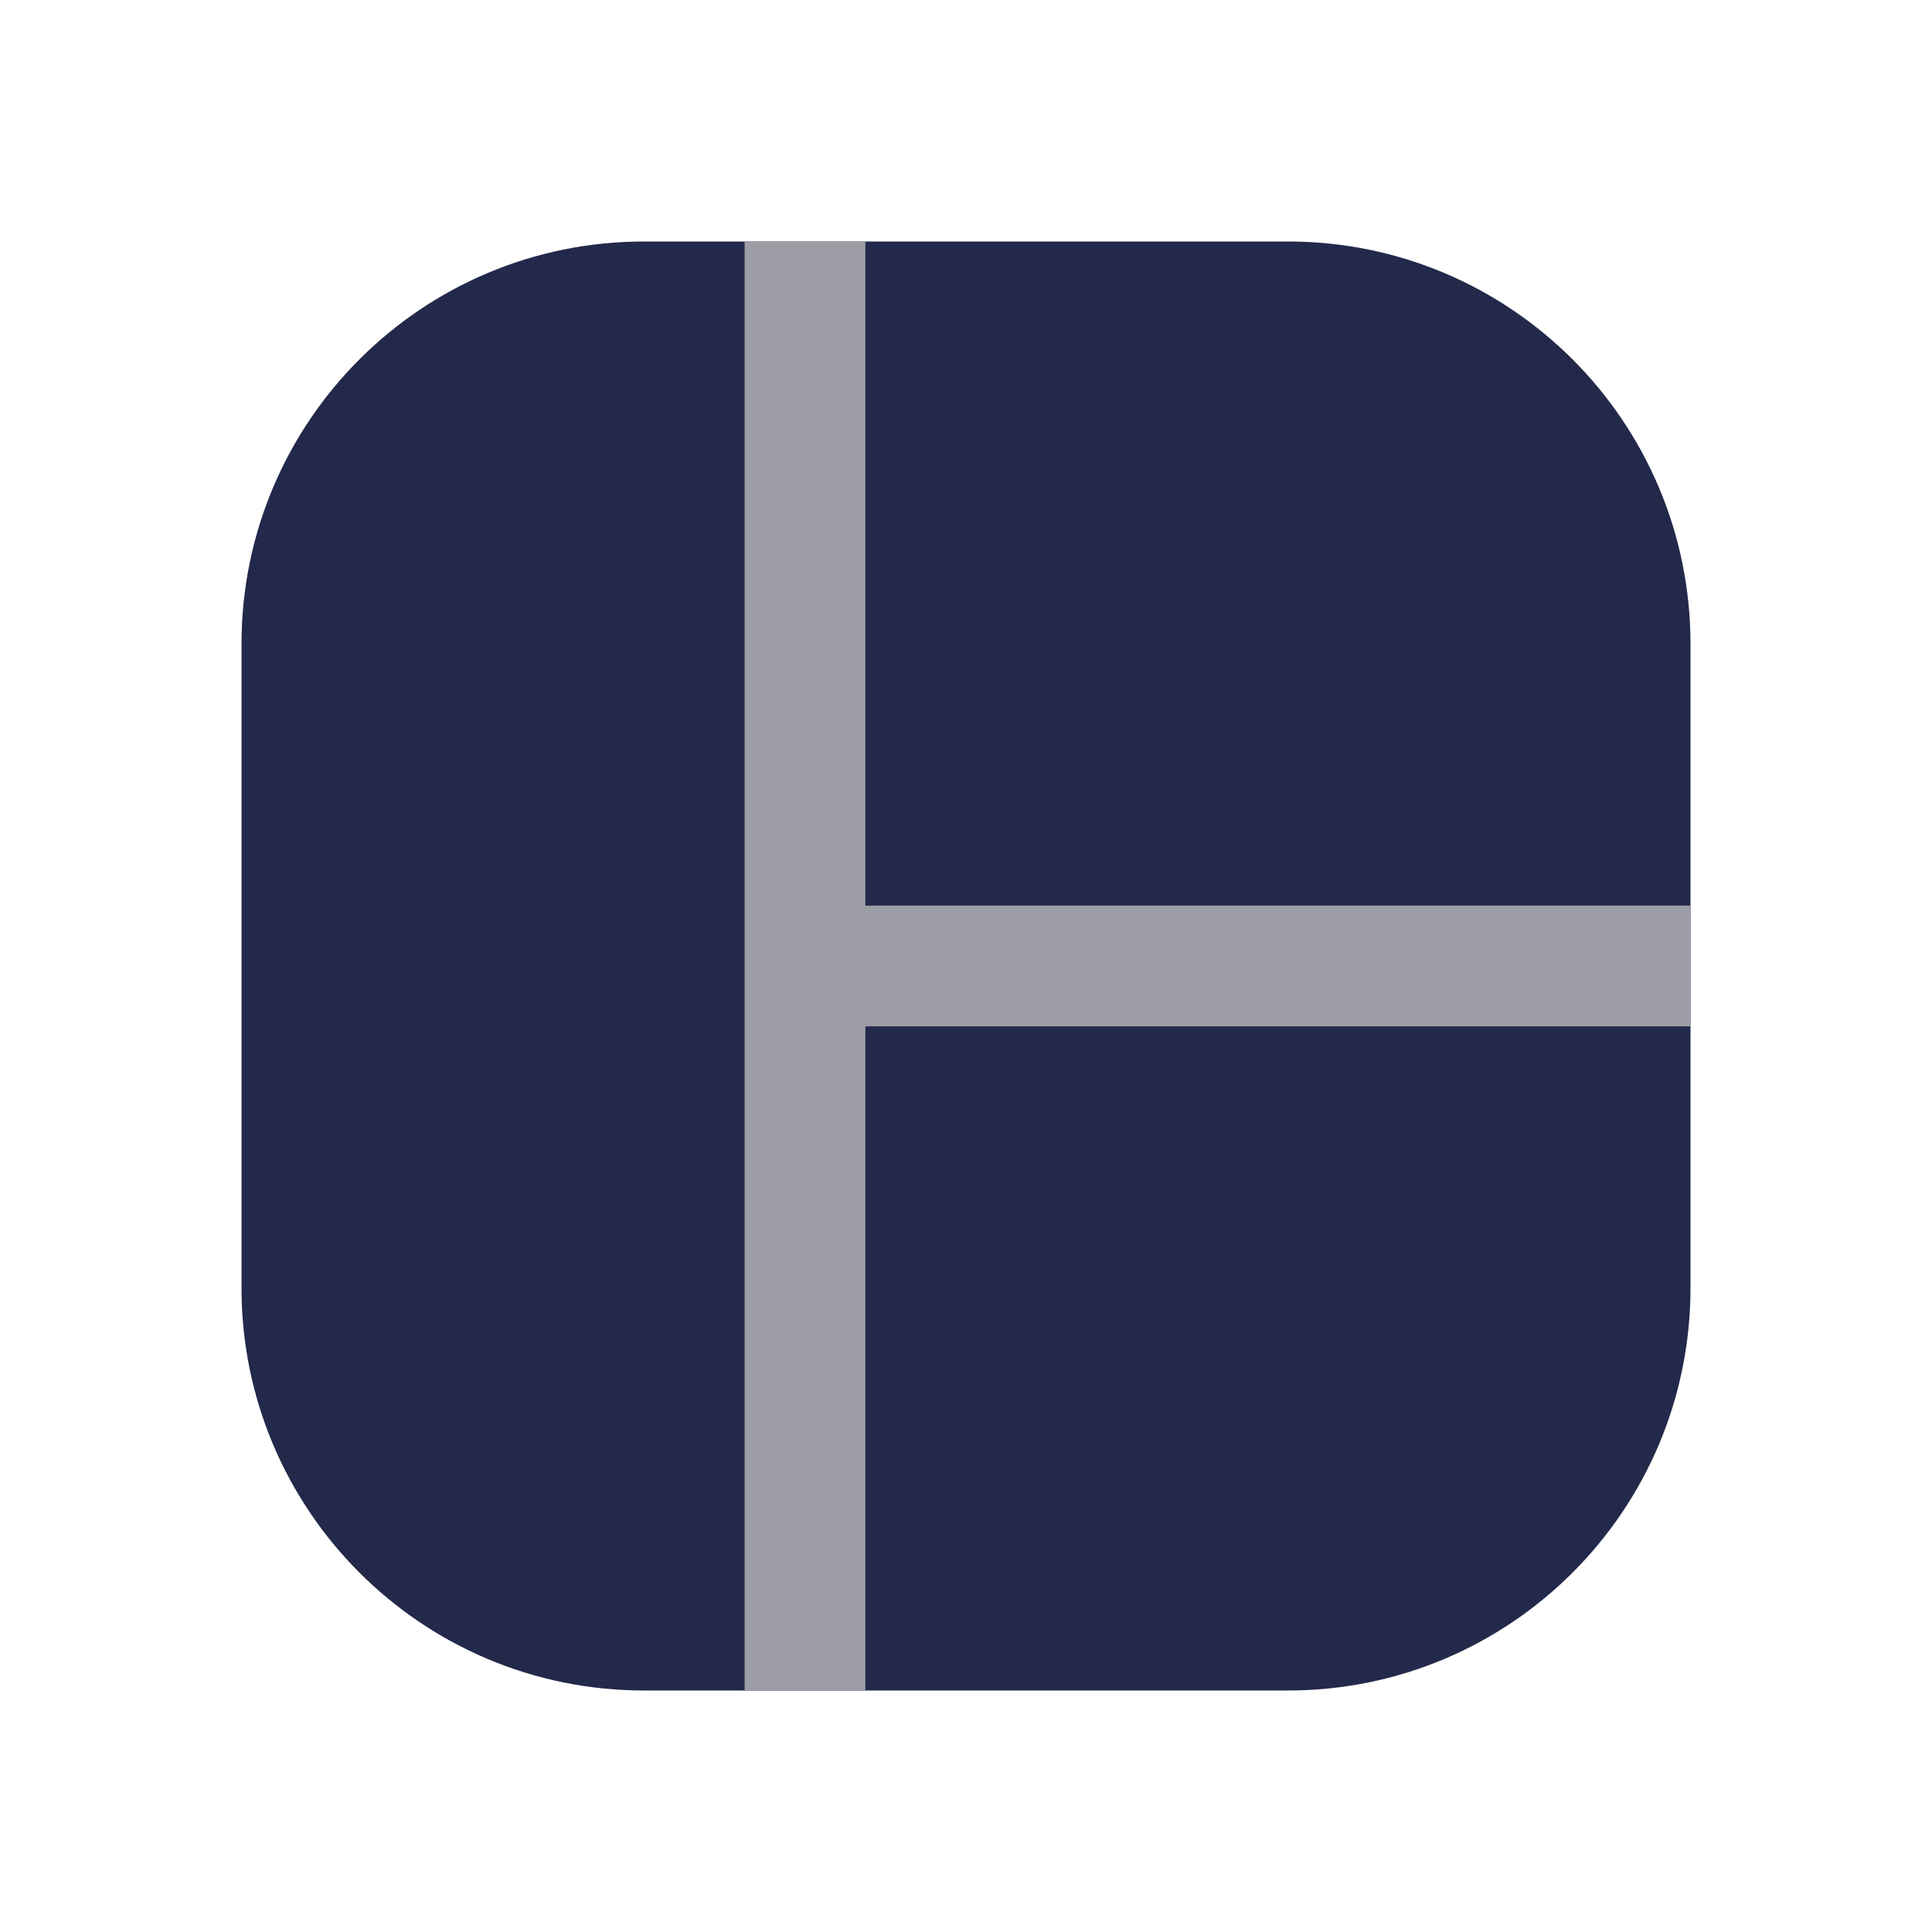 <svg width="24" height="24" viewBox="0 0 24 24" fill="none" xmlns="http://www.w3.org/2000/svg">
<path d="M3 8C3 5.239 5.239 3 8 3H16C18.761 3 21 5.239 21 8V16C21 18.761 18.761 21 16 21H8C5.239 21 3 18.761 3 16V8Z" fill="#23294A"/>
<path fill-rule="evenodd" clip-rule="evenodd" d="M10 11.25L21 11.25L21 12.75L10 12.75L10 11.25Z" fill="#9D9EA5"/>
<path fill-rule="evenodd" clip-rule="evenodd" d="M9.25 21V3H10.75V21H9.25Z" fill="#9D9EA5"/>
</svg>
